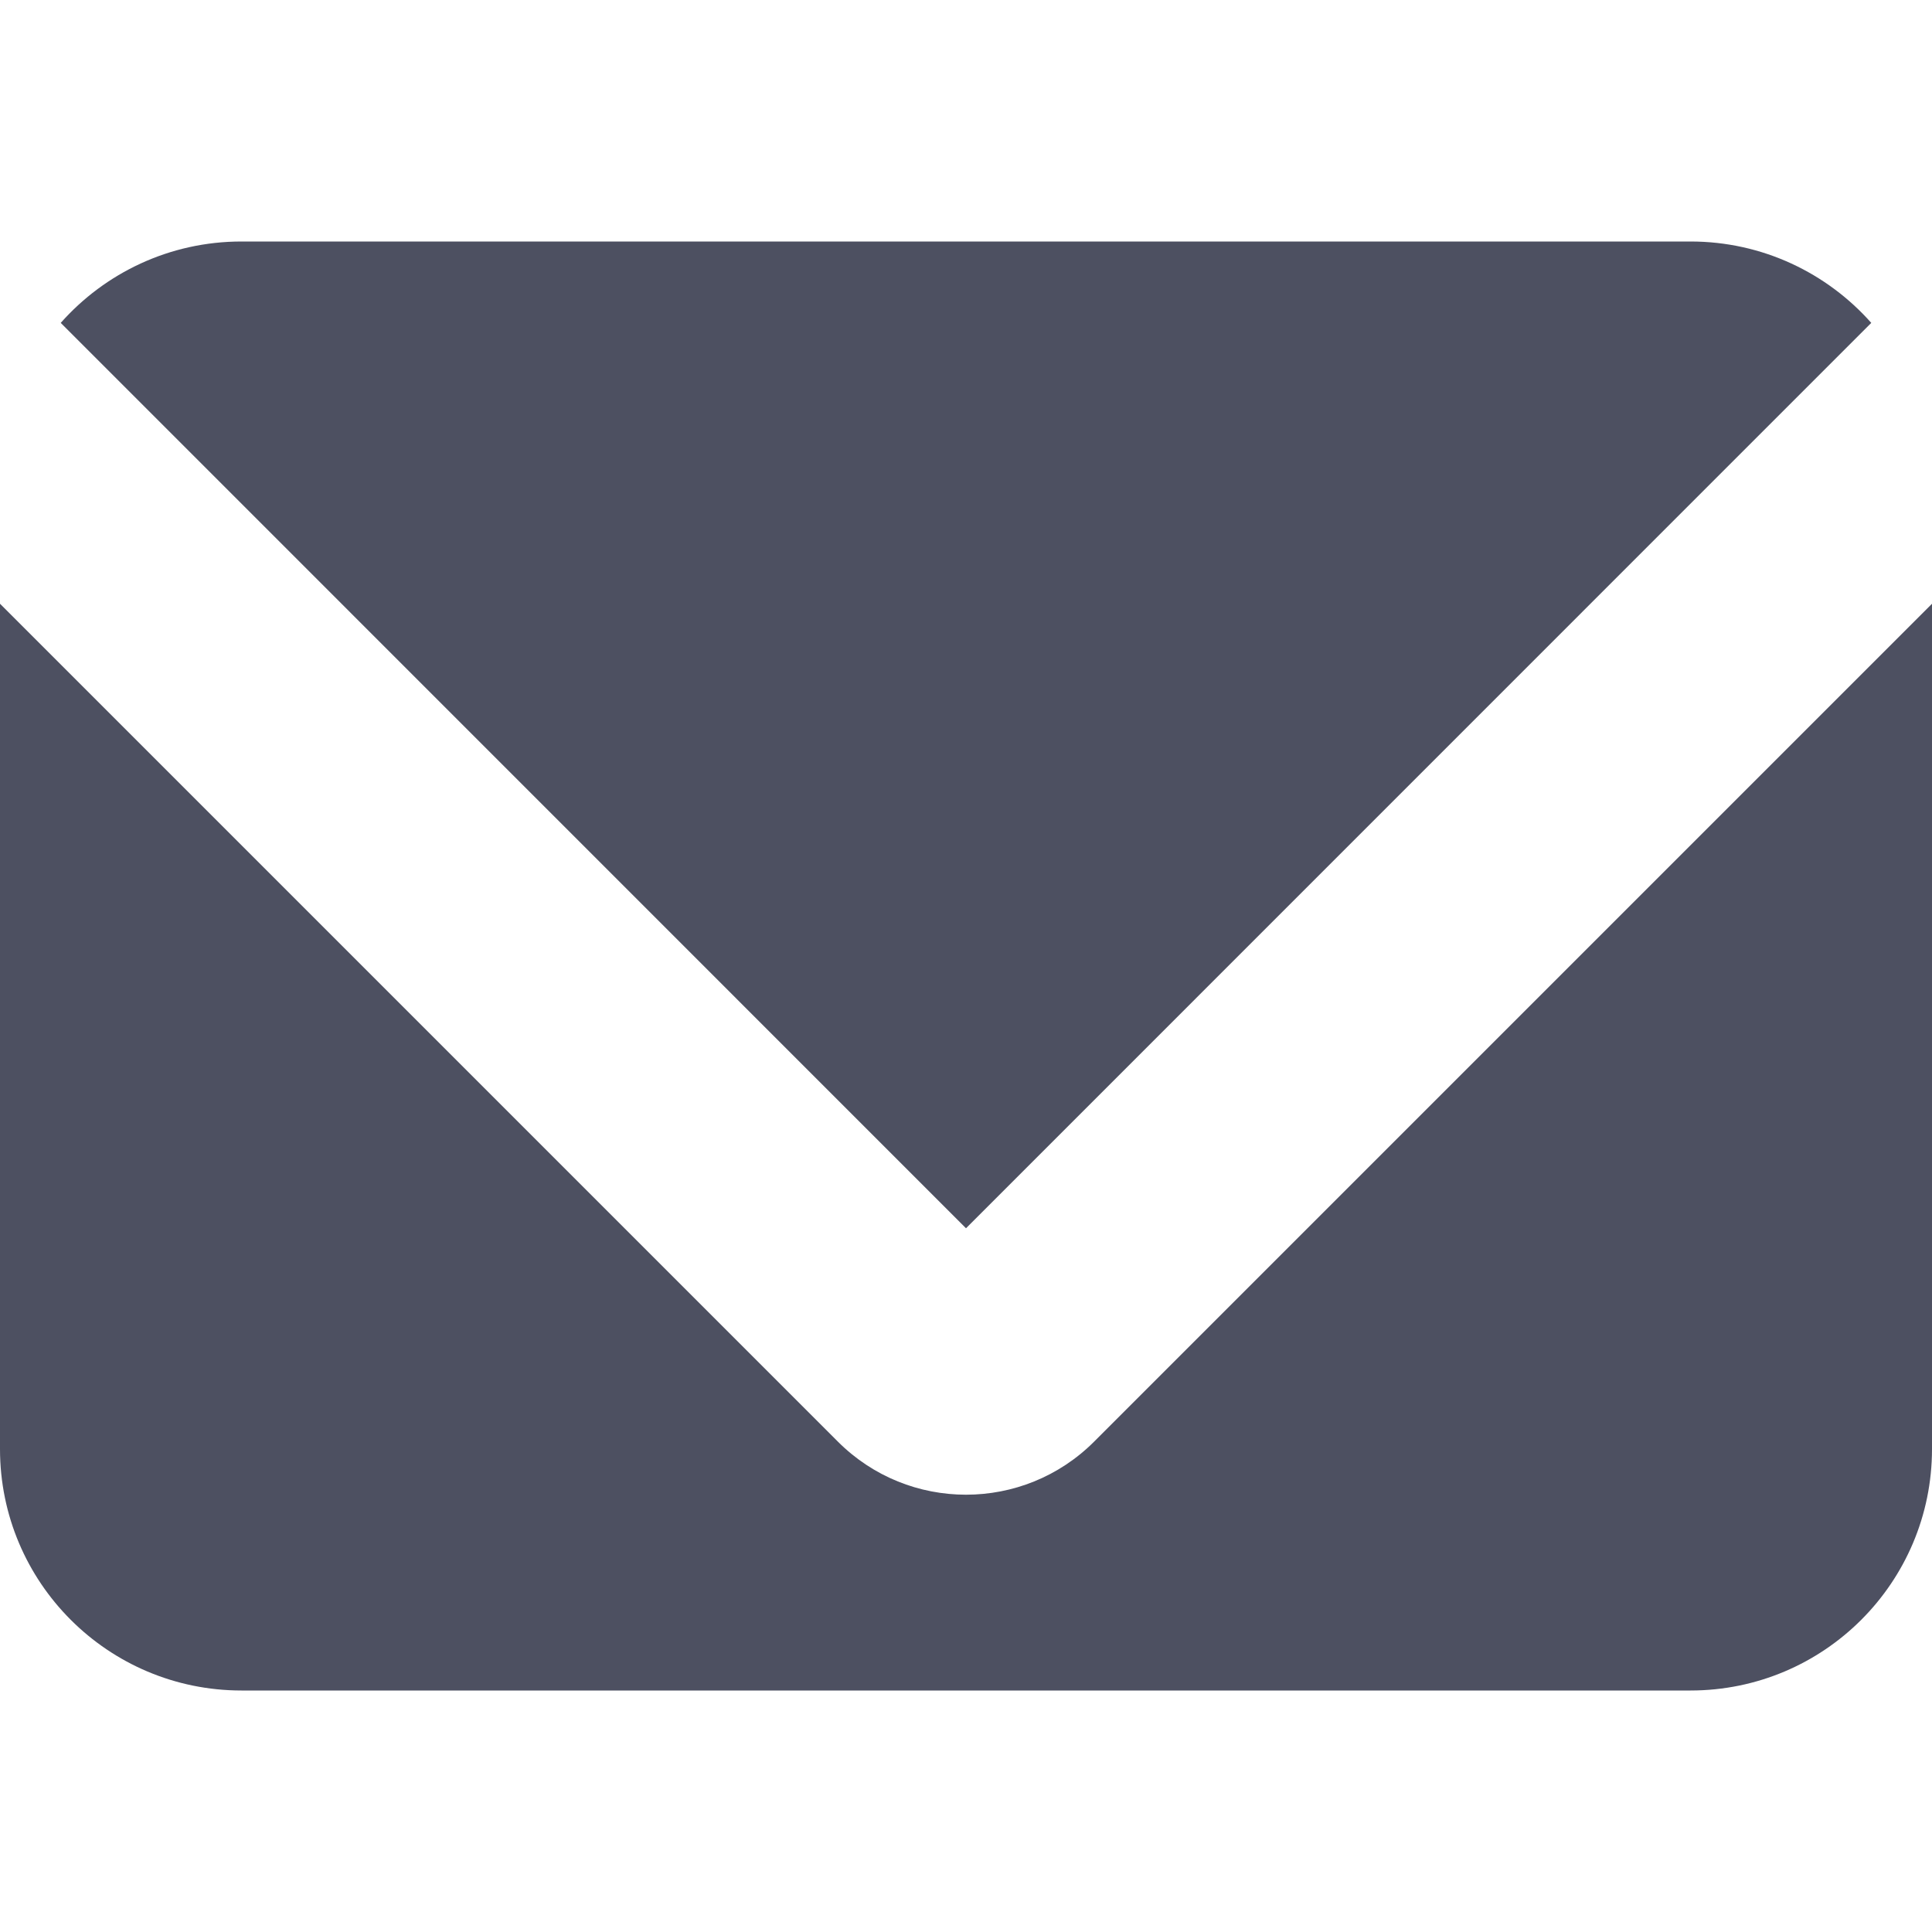<svg width="16" height="16" viewBox="0 0 16 16" fill="none" xmlns="http://www.w3.org/2000/svg">
<path fill-rule="evenodd" clip-rule="evenodd" d="M2 2C1.404 2 0.869 2.261 0.503 2.674L8 10.172L15.497 2.674C15.131 2.261 14.596 2 14 2H2ZM0 5V12C0 13.105 0.895 14 2 14H14C15.105 14 16 13.105 16 12V5L9.061 11.939C8.475 12.525 7.525 12.525 6.939 11.939L0 5Z" fill="#4D5061"/>
</svg>
